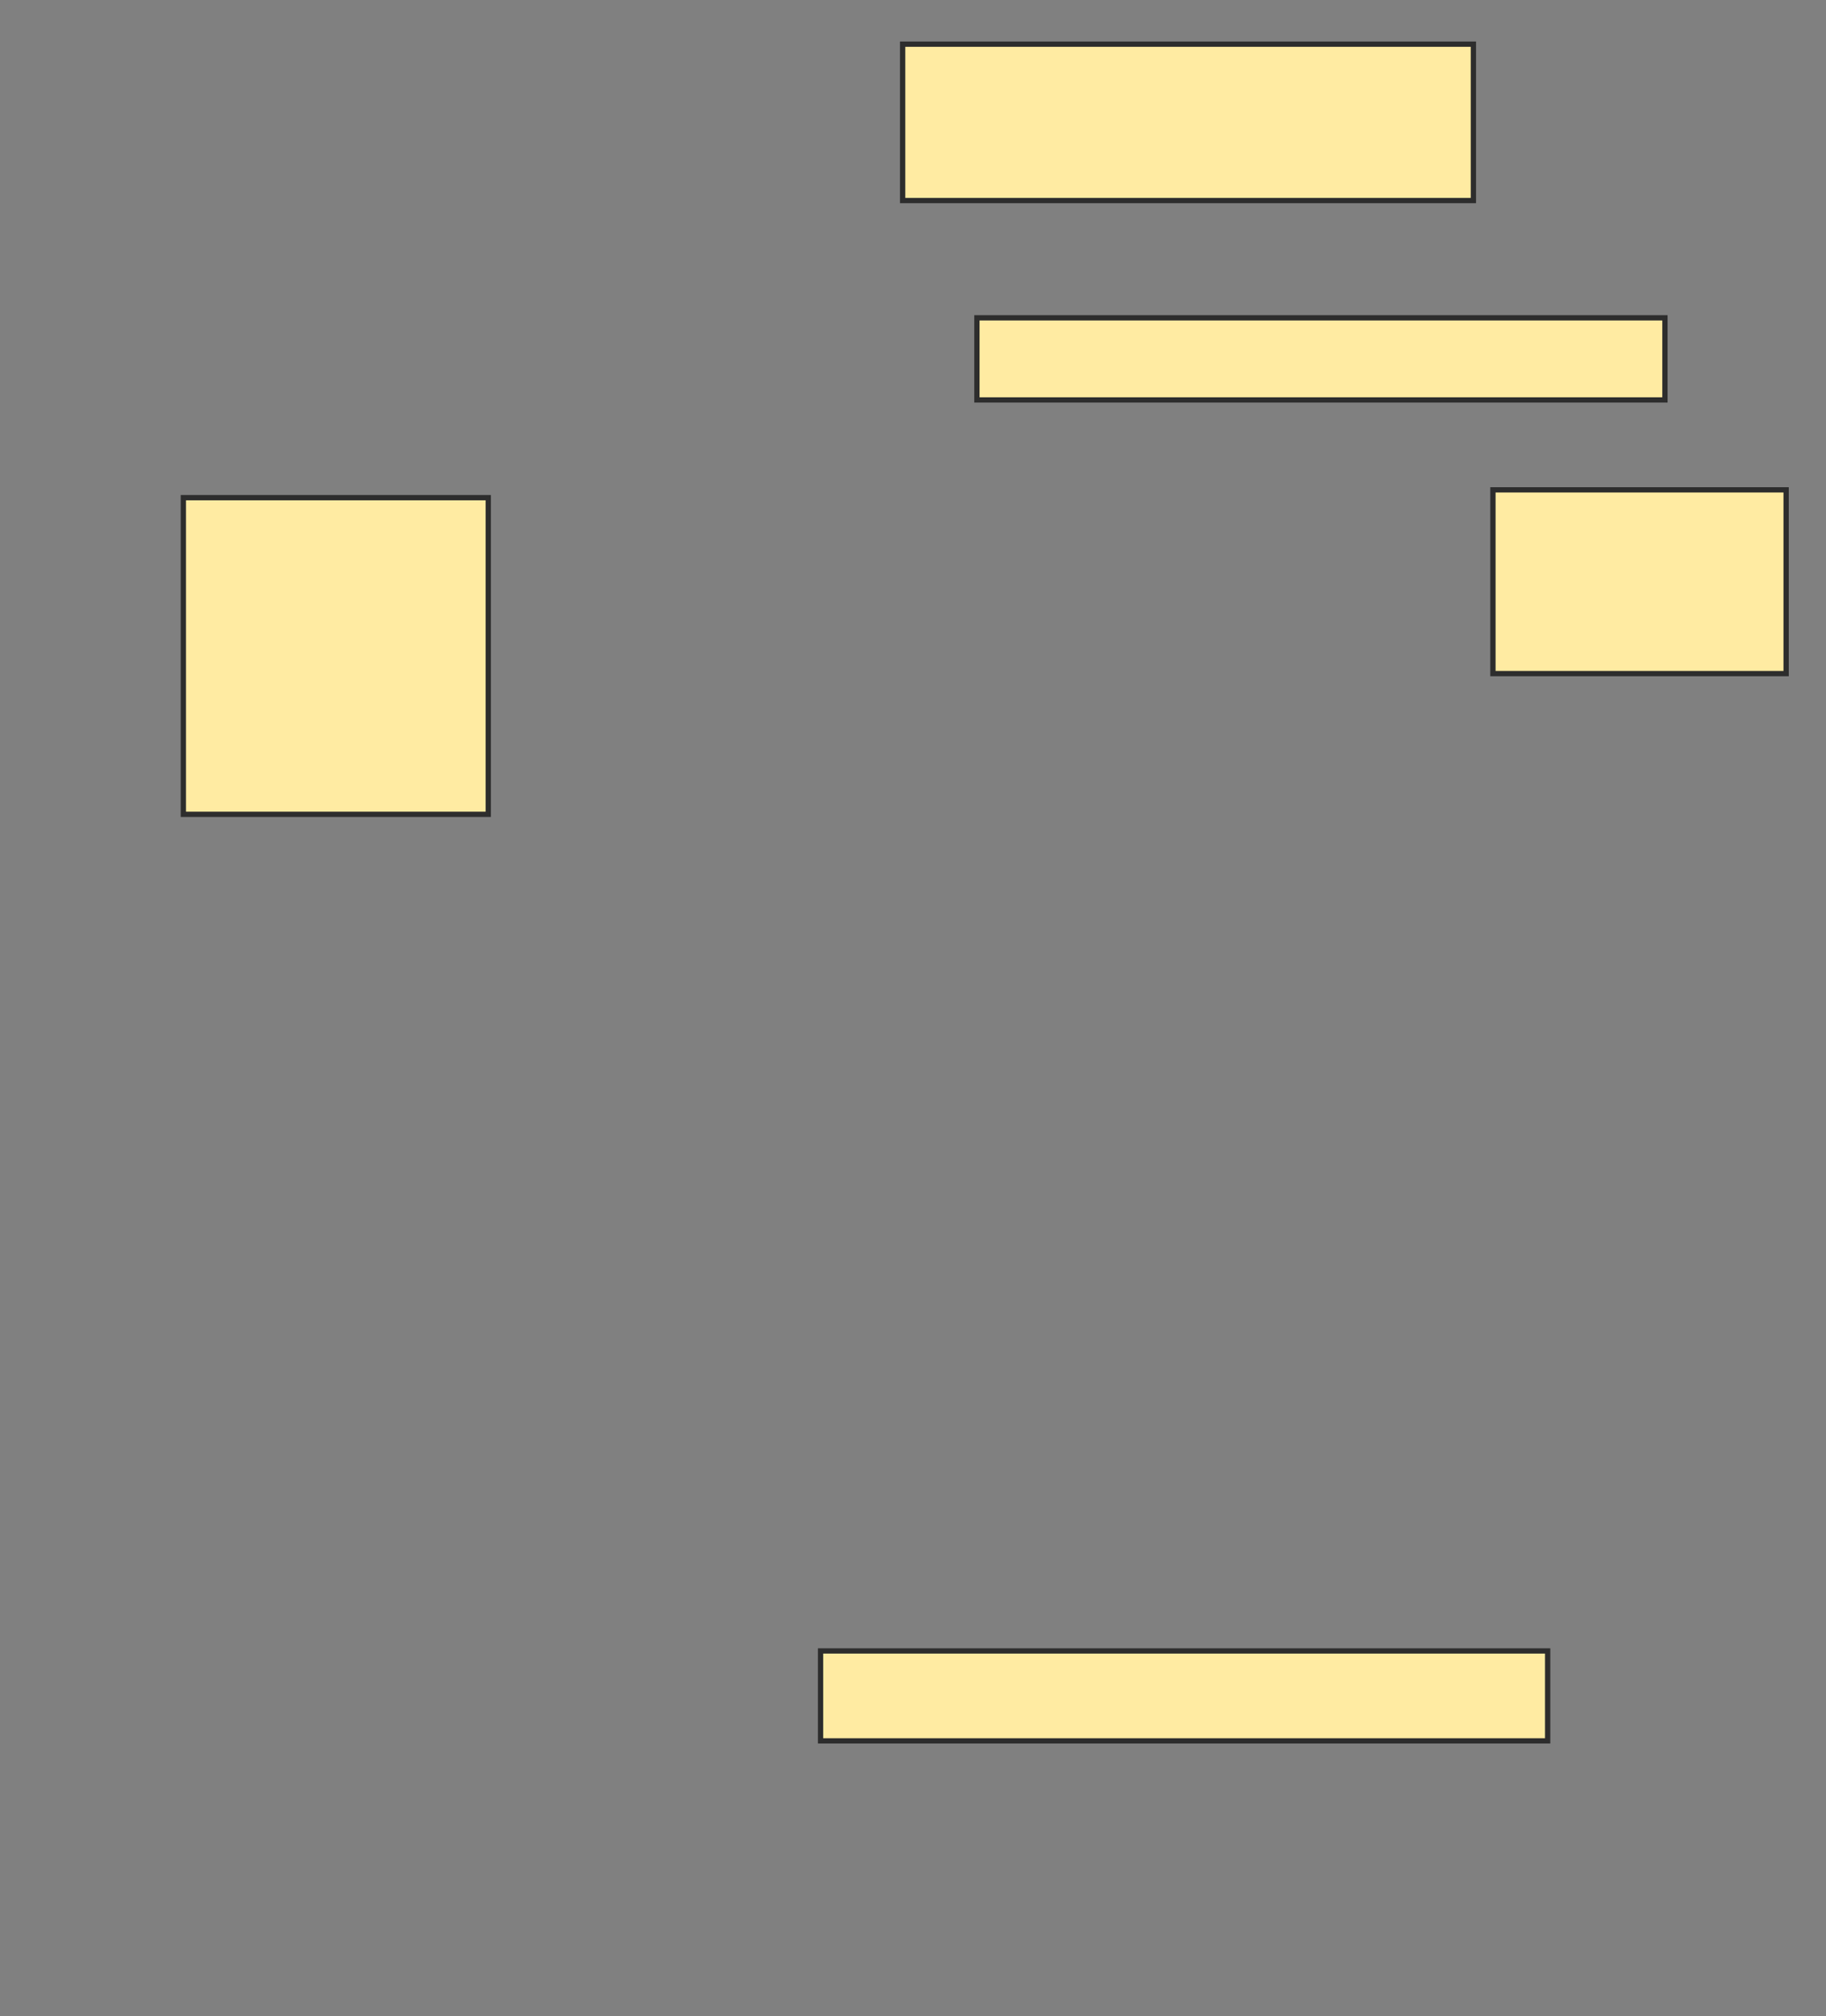 <svg xmlns="http://www.w3.org/2000/svg" width="346" height="382">
 <rect width="100%" height="100%" fill="#808080" stroke="none"/>
 <!-- Created with Image Occlusion Enhanced -->
 <g>
  <title>Labels</title>
 </g>
 <g>
  <title>Masks</title>
  <rect id="4a71705ebe91427ea0b207ed0afb0090-ao-1" height="60" width="57.778" y="94.296" x="34.741" stroke-linecap="null" stroke-linejoin="null" stroke-dasharray="null" stroke="#2D2D2D" fill="#FFEBA2"/>
  <rect id="4a71705ebe91427ea0b207ed0afb0090-ao-2" height="29.63" width="108.148" y="8.37" x="171.037" stroke-linecap="null" stroke-linejoin="null" stroke-dasharray="null" stroke="#2D2D2D" fill="#FFEBA2"/>
  <rect id="4a71705ebe91427ea0b207ed0afb0090-ao-3" height="15.556" width="130.37" y="60.222" x="185.111" stroke-linecap="null" stroke-linejoin="null" stroke-dasharray="null" stroke="#2D2D2D" fill="#FFEBA2"/>
  <rect id="4a71705ebe91427ea0b207ed0afb0090-ao-4" height="34.815" width="55.556" y="92.815" x="282.889" stroke-linecap="null" stroke-linejoin="null" stroke-dasharray="null" stroke="#2D2D2D" fill="#FFEBA2"/>
  
  <rect id="4a71705ebe91427ea0b207ed0afb0090-ao-6" height="17.037" width="137.778" y="312.815" x="155.481" stroke-linecap="null" stroke-linejoin="null" stroke-dasharray="null" stroke="#2D2D2D" fill="#FFEBA2"/>
 </g>
</svg>